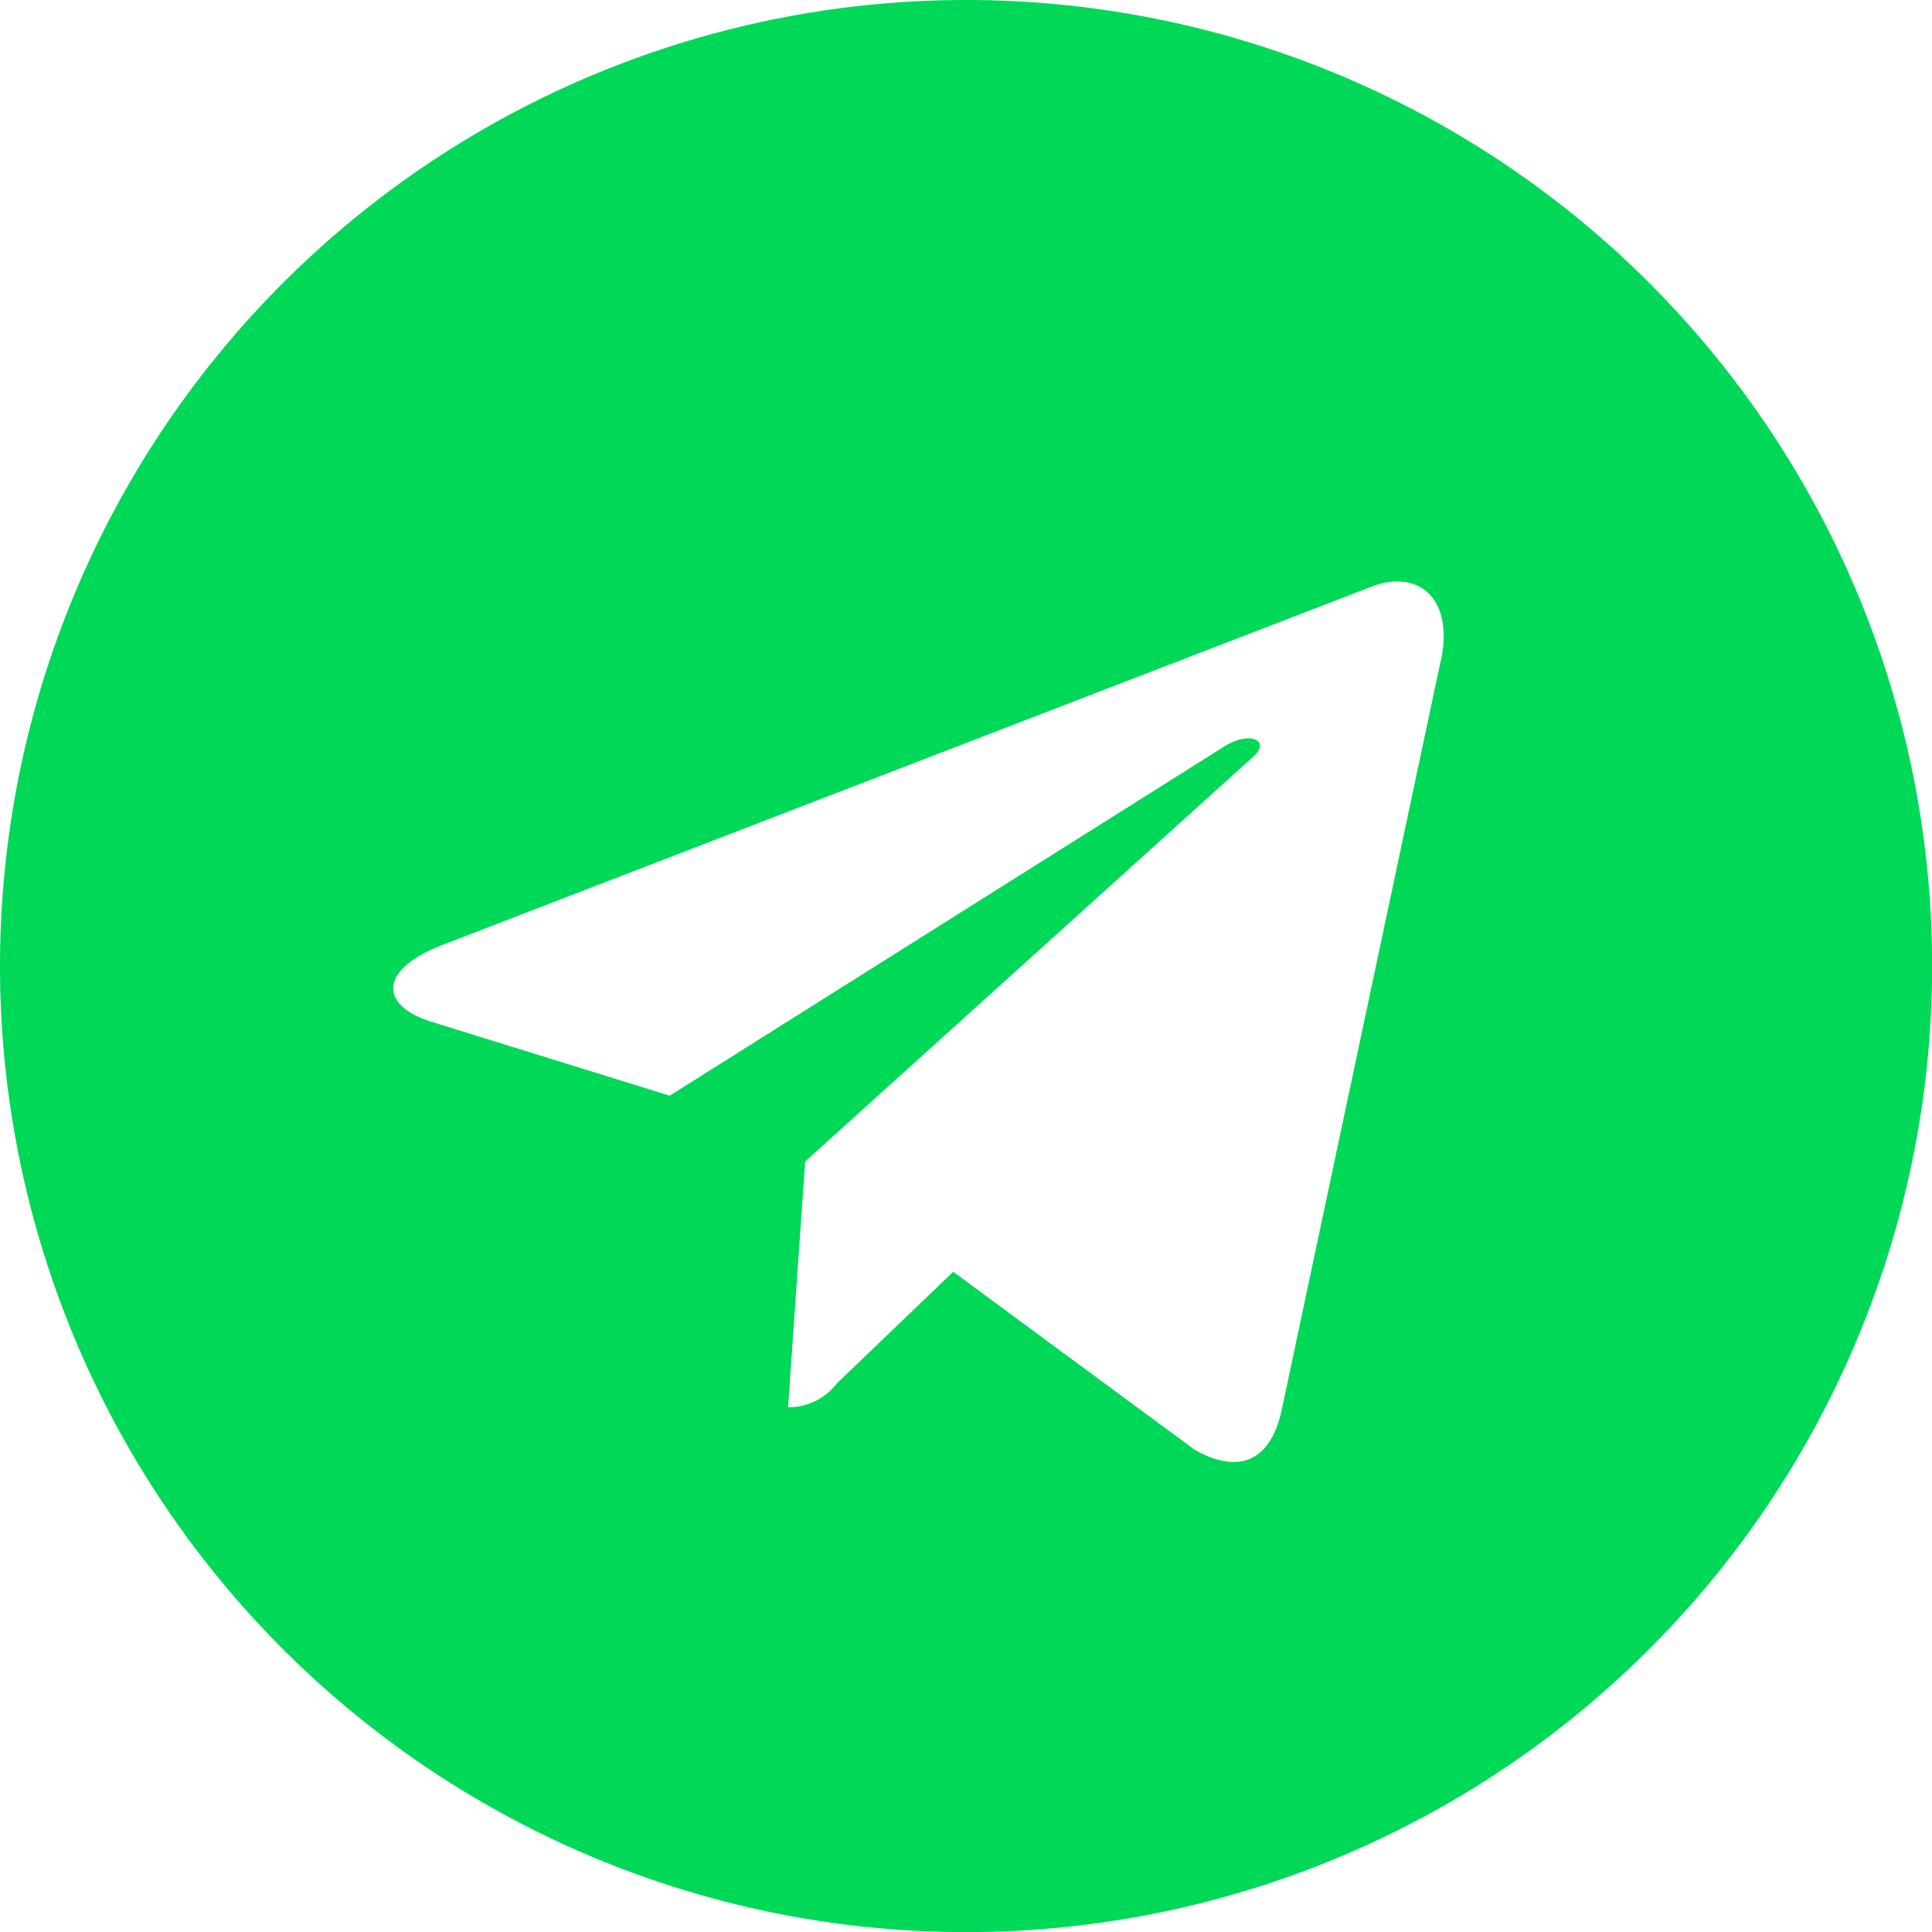<svg xmlns="http://www.w3.org/2000/svg" width="17.291" height="17.291" viewBox="0 0 17.291 17.291"><defs><style>.a{fill:#00d857;}</style></defs><path class="a" d="M8.646.563a8.646,8.646,0,1,0,8.646,8.646A8.644,8.644,0,0,0,8.646.563Zm4.246,5.923-1.419,6.686c-.1.474-.387.589-.781.366L8.531,11.945l-1.042,1a.546.546,0,0,1-.436.213l.153-2.2,4.006-3.619c.174-.153-.038-.241-.268-.087l-4.95,3.117L3.859,9.707c-.464-.146-.474-.464.1-.687l8.335-3.214c.387-.139.725.094.6.68Z" transform="translate(0 -0.563)"/></svg>